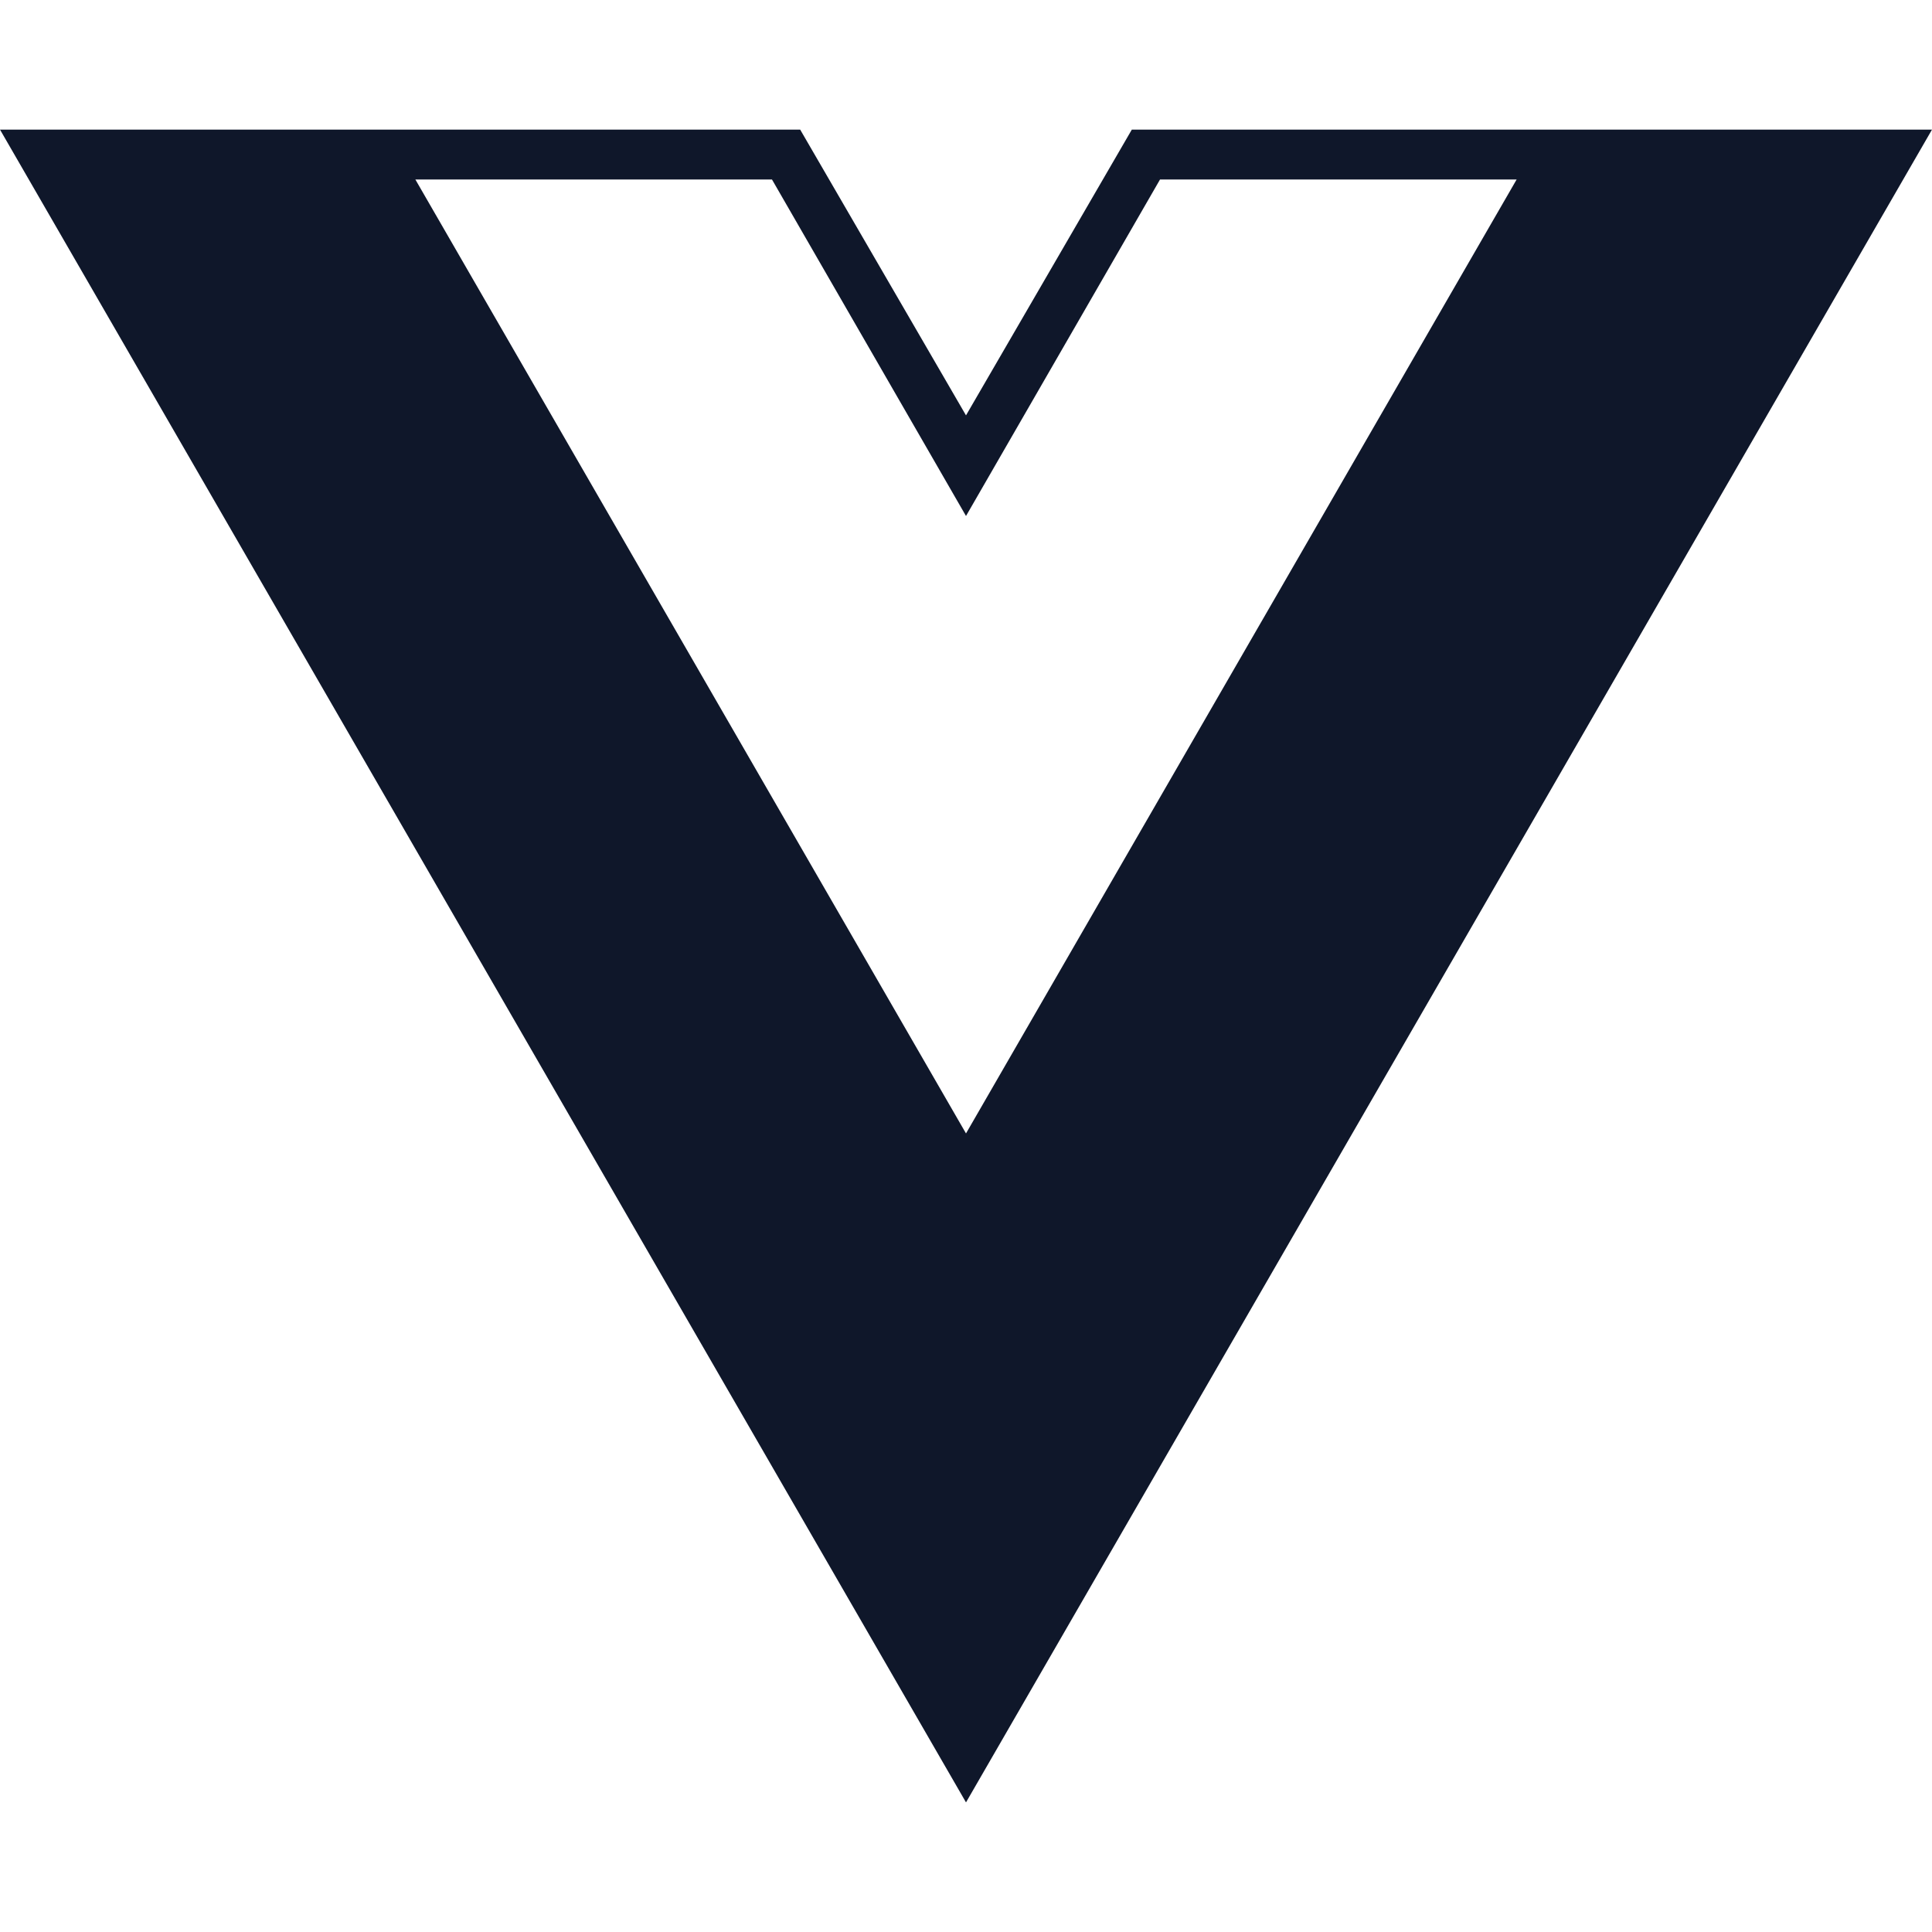 <svg width="24" height="24" viewBox="0 0 24 24" fill="none" xmlns="http://www.w3.org/2000/svg">
 <path d="M24 1.61H14.06L12 5.16L9.94 1.61H0L12 22.39L24 1.61ZM12 14.08L5.16 2.23H9.59L12 6.41L14.41 2.23H18.84L12 14.08Z" fill="#0F172A"/>
</svg>

